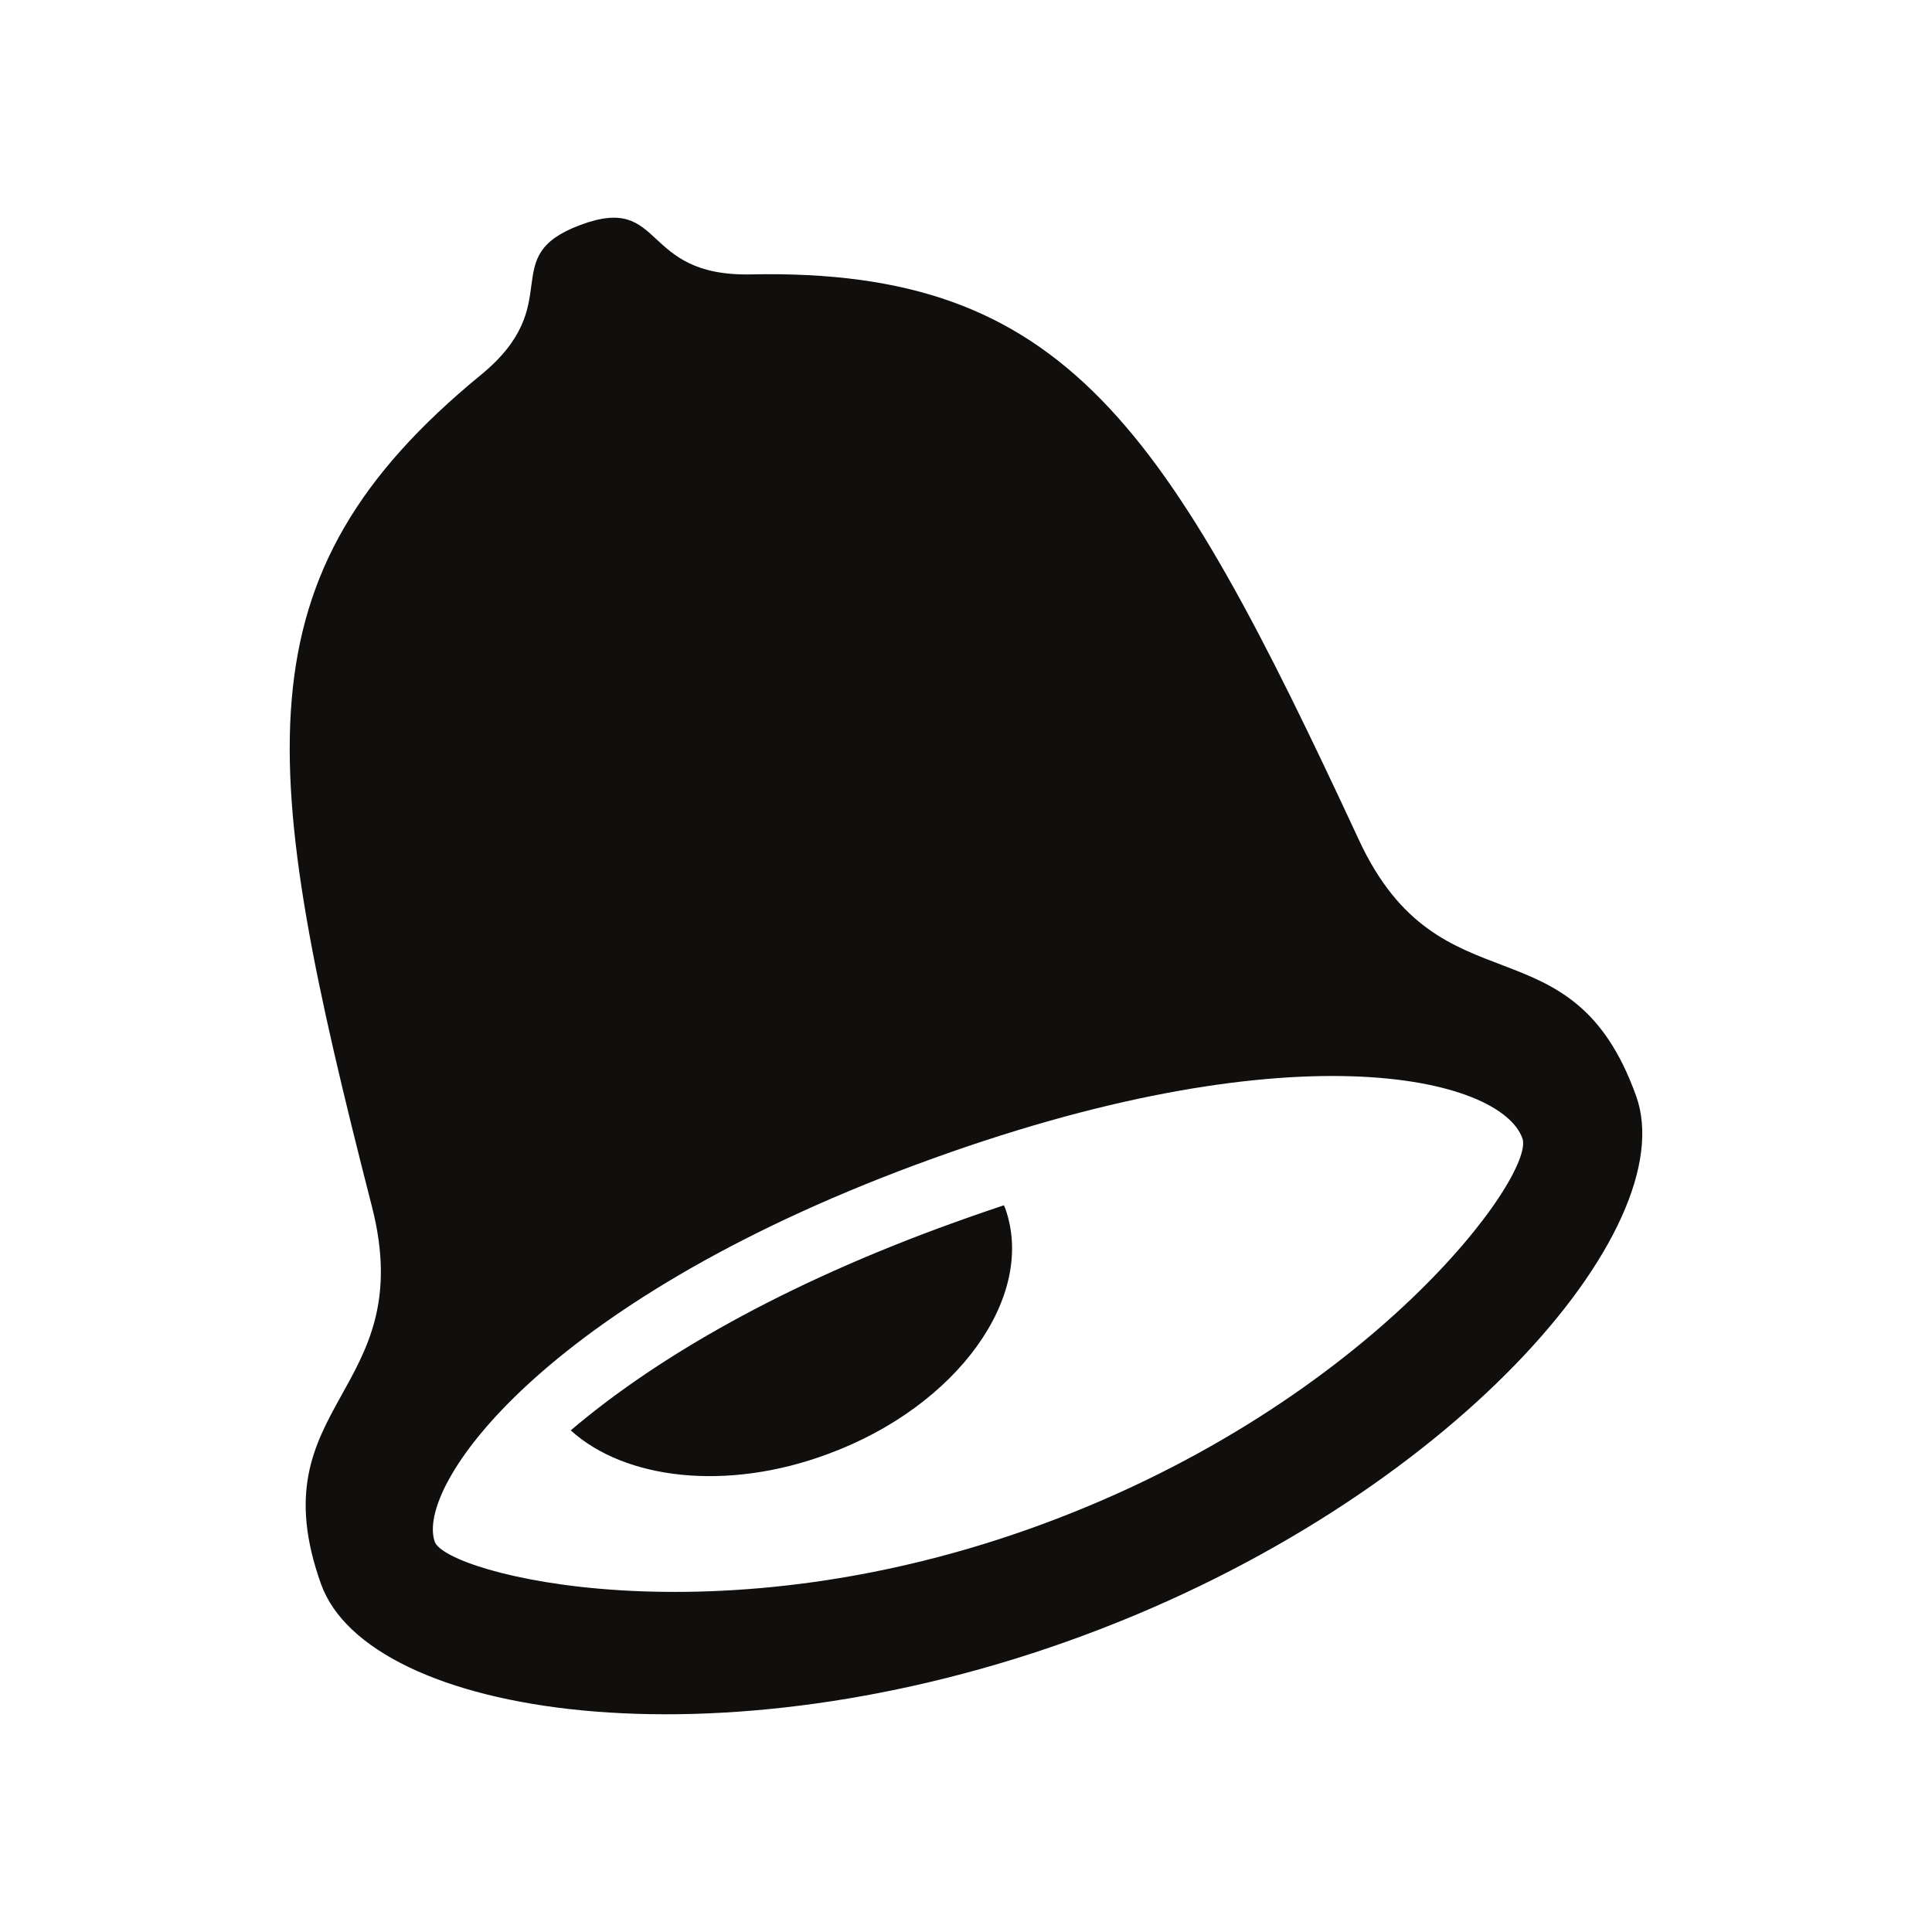 <?xml version="1.0" encoding="UTF-8" standalone="no"?>
<!-- Created with Inkscape (http://www.inkscape.org/) -->

<svg
   xmlns:dc="http://purl.org/dc/elements/1.1/"
   xmlns:cc="http://creativecommons.org/ns#"
   xmlns:rdf="http://www.w3.org/1999/02/22-rdf-syntax-ns#"
   xmlns:svg="http://www.w3.org/2000/svg"
   xmlns="http://www.w3.org/2000/svg"
   xmlns:sodipodi="http://sodipodi.sourceforge.net/DTD/sodipodi-0.dtd"
   xmlns:inkscape="http://www.inkscape.org/namespaces/inkscape"
   width="1000"
   height="1000"
   id="svg3282"
   version="1.1"
   inkscape:version="0.48.3.1 r9886"
   sodipodi:docname="flag.svg">
  <defs
     id="defs3284" />
  <sodipodi:namedview
     id="base"
     pagecolor="#ffffff"
     bordercolor="#666666"
     borderopacity="1.0"
     inkscape:pageopacity="0.0"
     inkscape:pageshadow="2"
     inkscape:zoom="0.175"
     inkscape:cx="-155.97899"
     inkscape:cy="-758.84992"
     inkscape:document-units="px"
     inkscape:current-layer="layer1"
     showgrid="false"
     inkscape:window-width="1680"
     inkscape:window-height="983"
     inkscape:window-x="0"
     inkscape:window-y="0"
     inkscape:window-maximized="1" />
  <g
     inkscape:label="Layer 1"
     inkscape:groupmode="layer"
     id="layer1"
     transform="translate(0,-52.362)">
    <path
       inkscape:connector-curvature="0"
       id="path3242"
       style="fill:#100f0d;fill-opacity:1;fill-rule:nonzero;stroke:none"
       d="m 485.82,688.073 c -88.81,32.881 -150.508,70.662 -190.408,104.649 28.091,25.451 80.763,31.774 133.277,12.172 66.852,-24.66 107.811,-81.569 91.623,-127.097 -0.174,-0.474 -0.443,-0.949 -0.696,-1.581 -10.955,3.636 -22.147,7.588 -33.797,11.856 z m 54.617,152.864 c -169.857,63.074 -309.442,25.925 -315.386,9.485 -10.149,-28.455 54.87,-123.145 249.056,-195.229 194.186,-72.085 302.613,-45.369 313.9,-13.595 6.734,18.811 -77.713,136.423 -247.57,199.339 z m 163.028,-353.626 c -99.749,-214.673 -151.567,-296.243 -314.69,-292.923 -58.016,1.264 -44.105,-42.049 -88.304,-25.609 -44.262,16.44 -6.292,40.468 -51.534,77.617 -127.065,104.175 -115.335,200.604 -56.435,430.453 24.835,96.903 -59.786,101.646 -26.352,195.387 24.502,68.512 204.777,97.14 394.932,26.557 190.171,-70.504 310.233,-210.563 285.825,-279.012 -33.529,-93.9 -101.346,-42.049 -143.442,-132.471" />
  </g>
</svg>
